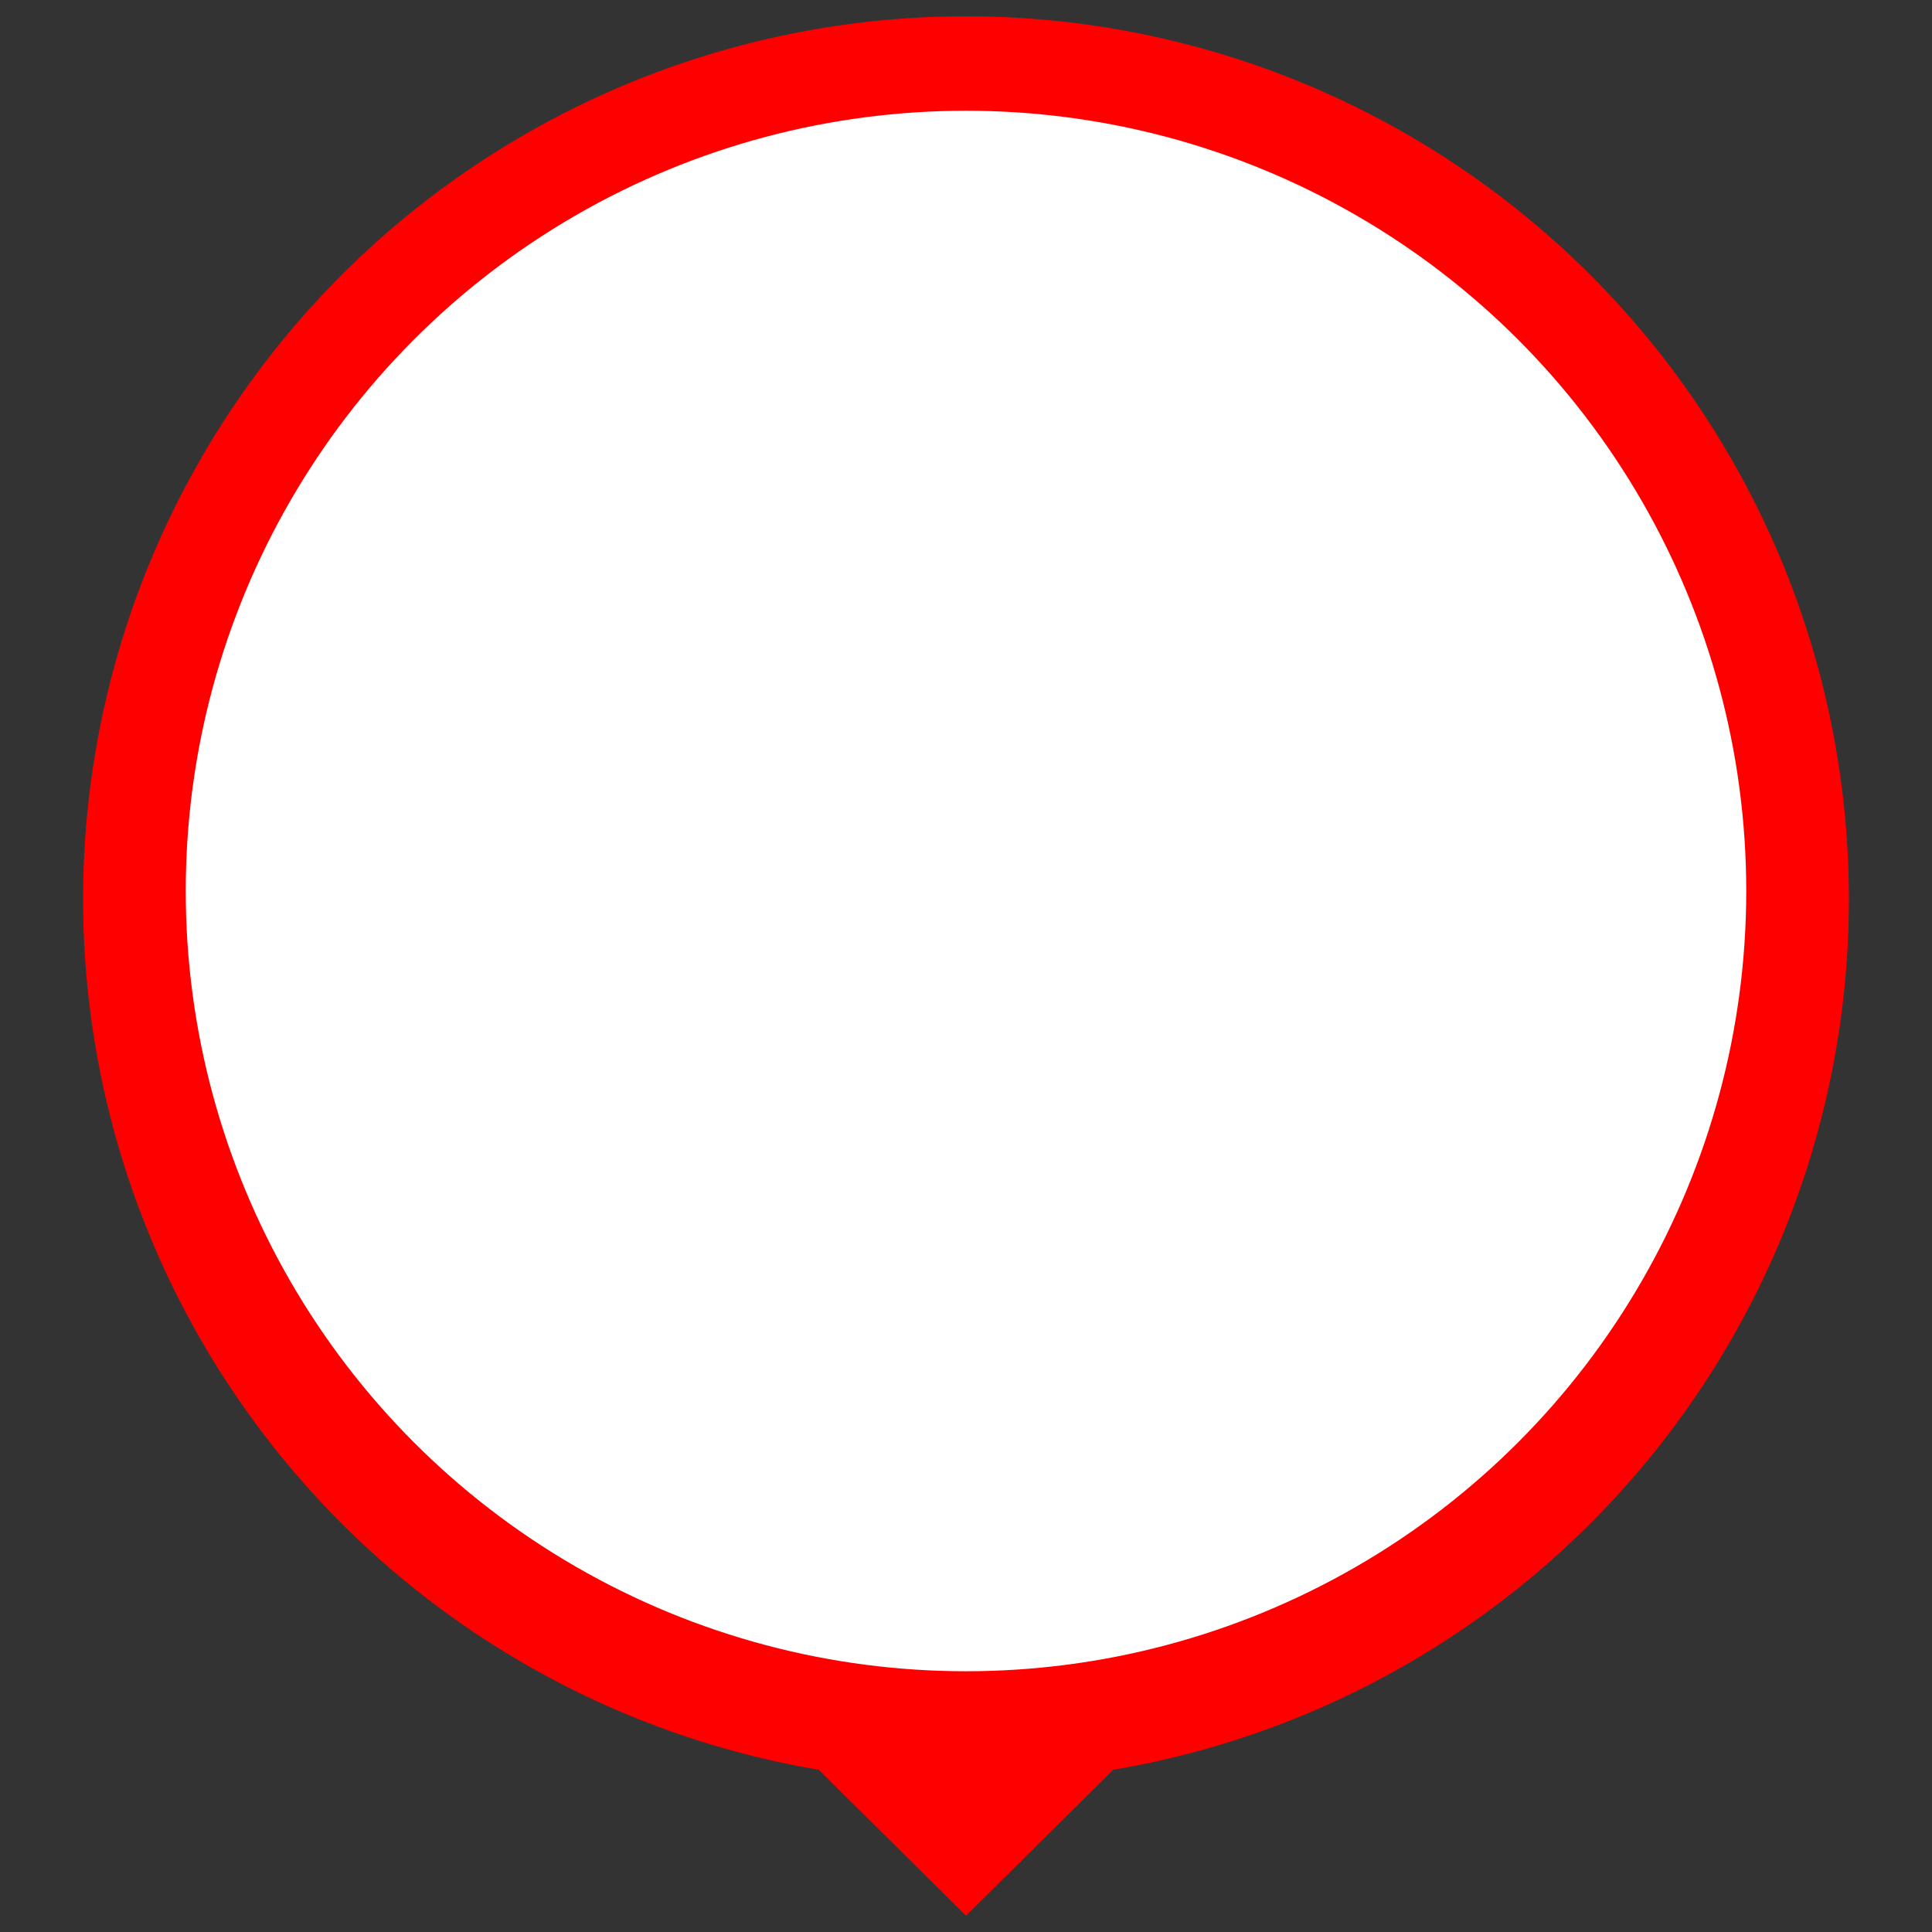 <svg width="500" height="500" xmlns="http://www.w3.org/2000/svg">

 <rect width="100%" height="100%" fill="#333333" stroke="none"/>

 <g>
  <title>Layer 1</title>
  <g id="svg_9">
   <path stroke="#000" id="svg_3" d="m311.11,435.208l-61.11,60.579l-61.11,-60.579l122.221,0z" stroke-width="0" fill="#ff0000"/>
   <ellipse stroke="#000" stroke-width="0" ry="228.5" rx="228.5" id="svg_1" cy="232.713" cx="250" fill="#ff0000"/>
  </g>
  <ellipse stroke="#000" stroke-width="0" rx="201.93" ry="201.93" id="svg_2" cy="230.588" cx="250" fill="#fff"/>
 </g>
</svg>